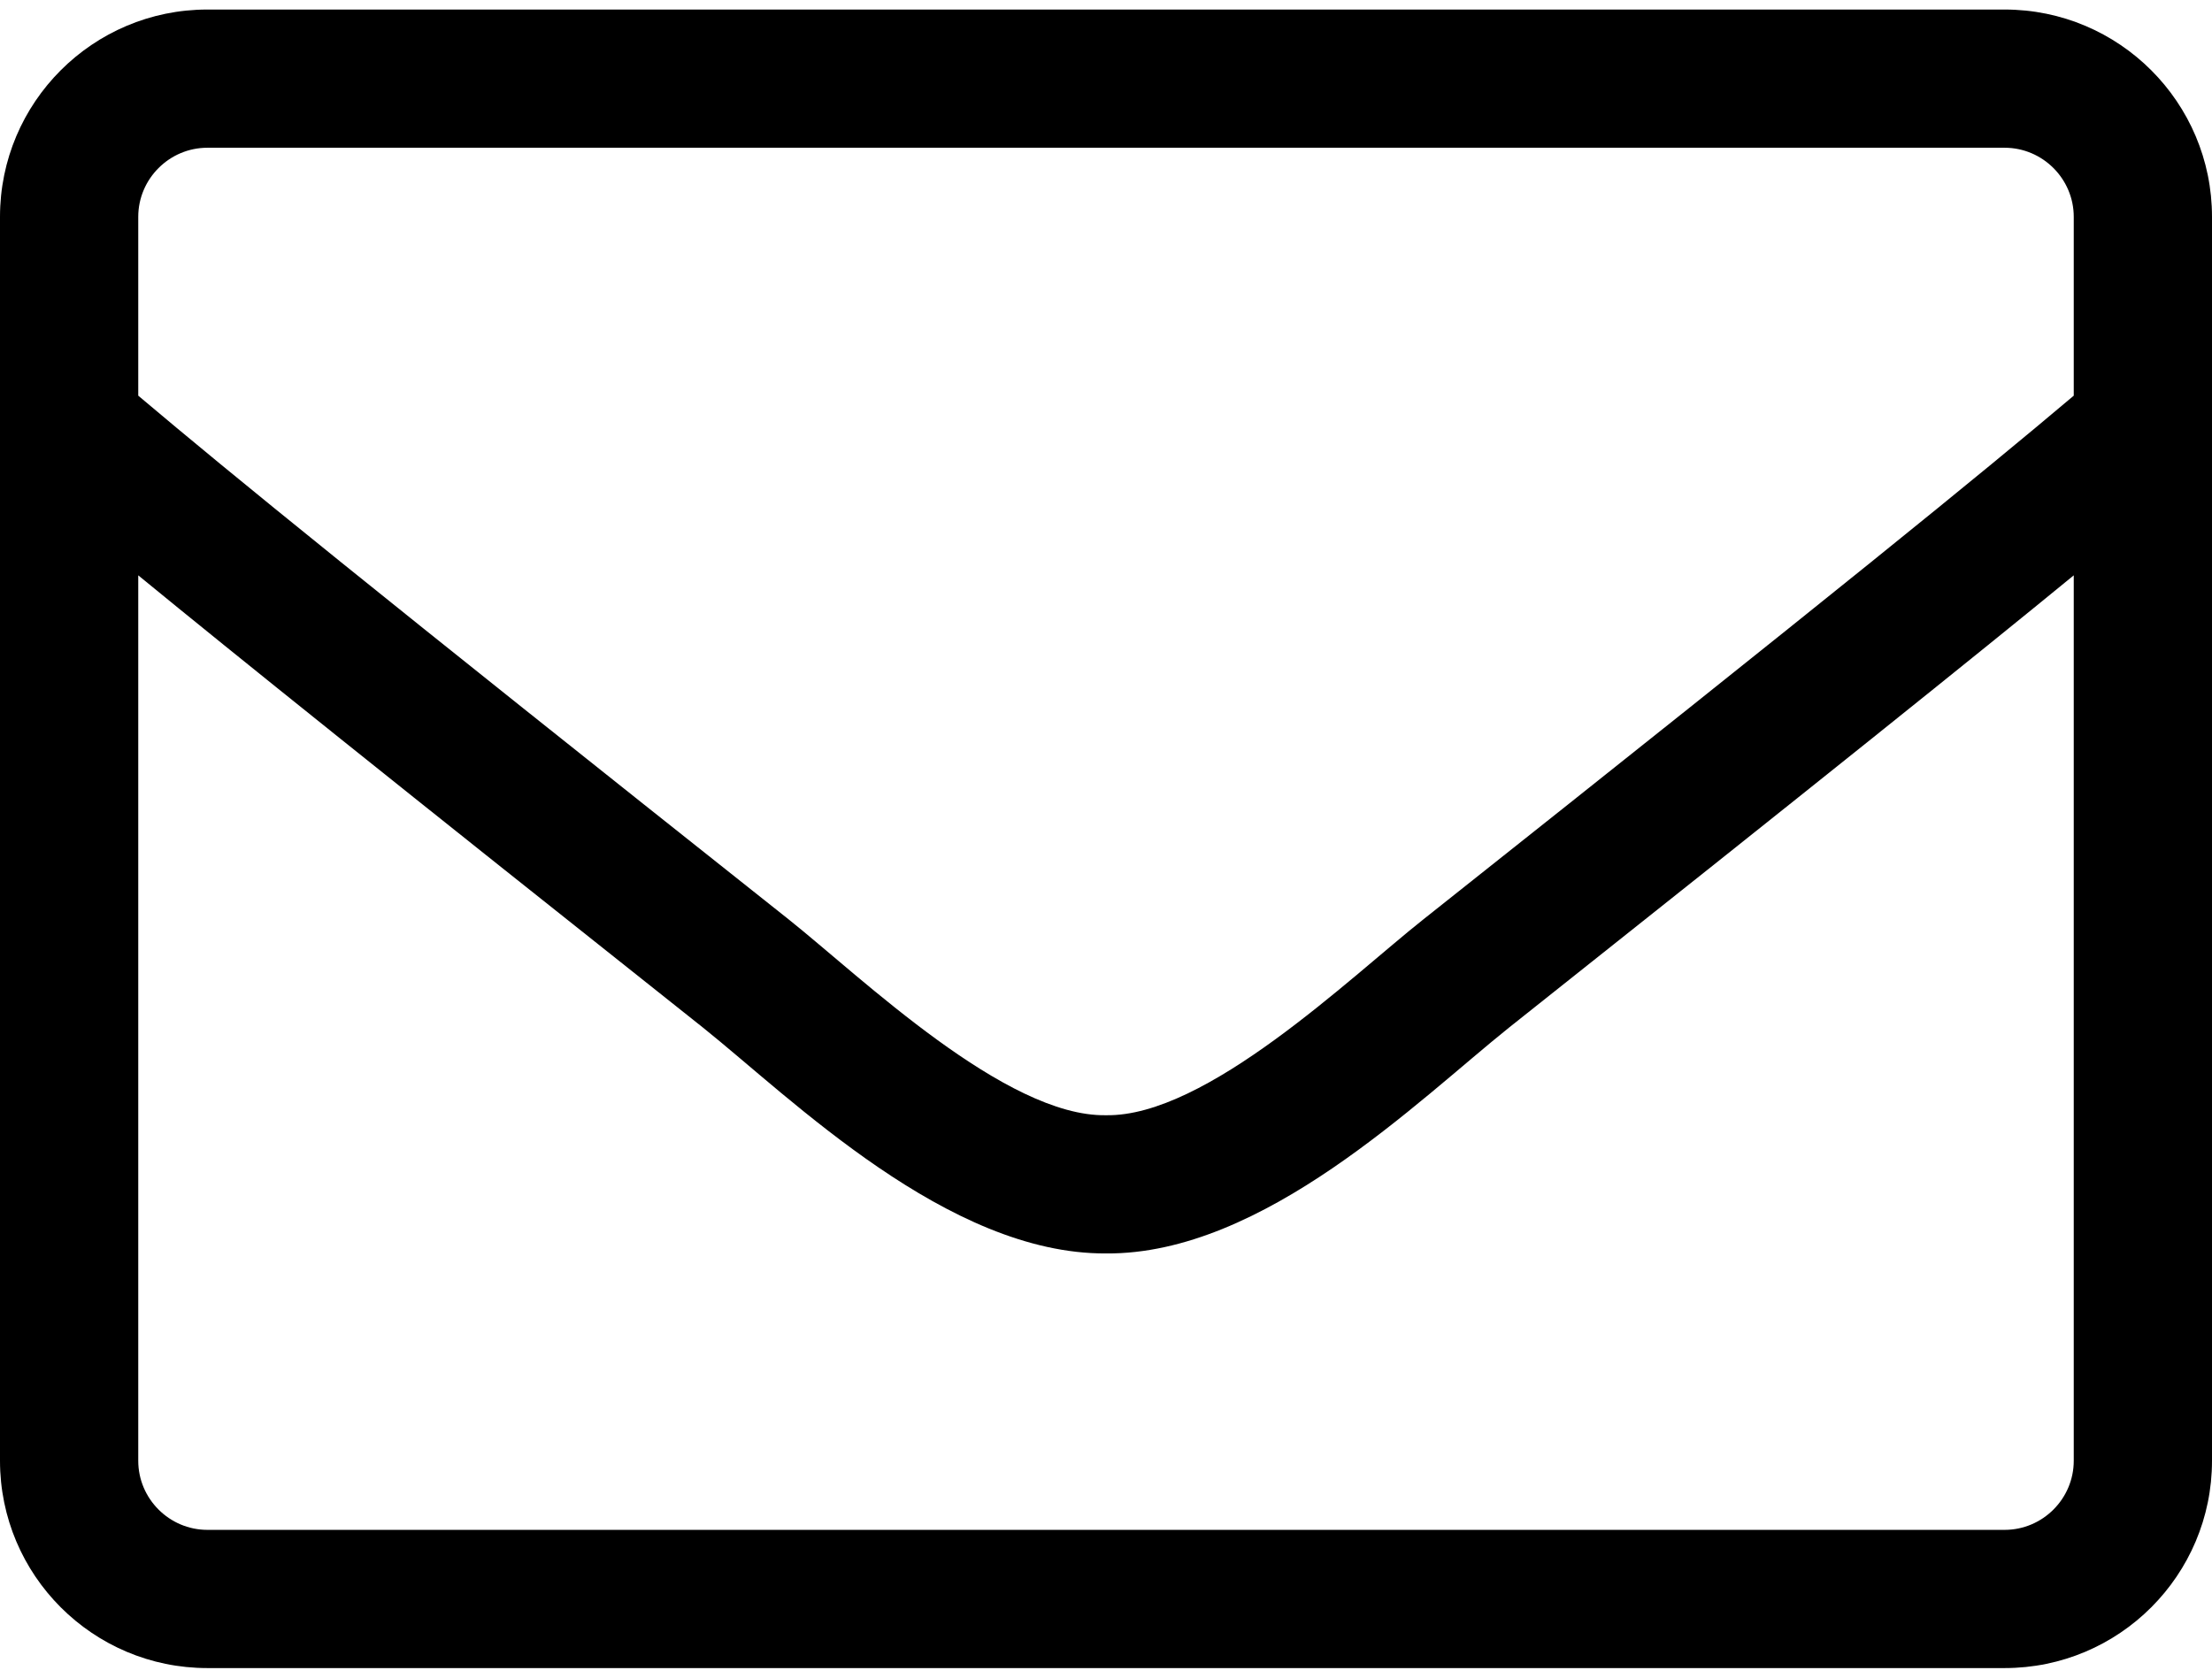 <svg viewBox="0 0 116 88" fill="none" xmlns="http://www.w3.org/2000/svg">
<path d="M105.125 0.5H10.875C4.871 0.5 0 5.371 0 11.375V76.625C0 82.629 4.871 87.5 10.875 87.5H105.125C111.129 87.5 116 82.629 116 76.625V11.375C116 5.371 111.129 0.5 105.125 0.5ZM10.875 7.75H105.125C107.119 7.75 108.75 9.381 108.75 11.375V20.755C103.788 24.946 96.697 30.723 74.63 48.237C70.801 51.273 63.256 58.591 58 58.5C52.744 58.591 45.177 51.273 41.37 48.237C19.303 30.723 12.212 24.946 7.25 20.755V11.375C7.25 9.381 8.881 7.75 10.875 7.75ZM105.125 80.25H10.875C8.881 80.25 7.25 78.619 7.25 76.625V30.18C12.416 34.416 20.572 40.964 36.862 53.901C41.506 57.616 49.708 65.795 58 65.75C66.247 65.818 74.38 57.707 79.138 53.901C95.428 40.964 103.584 34.416 108.75 30.18V76.625C108.75 78.619 107.119 80.25 105.125 80.25Z" fill="black"/>
</svg>
